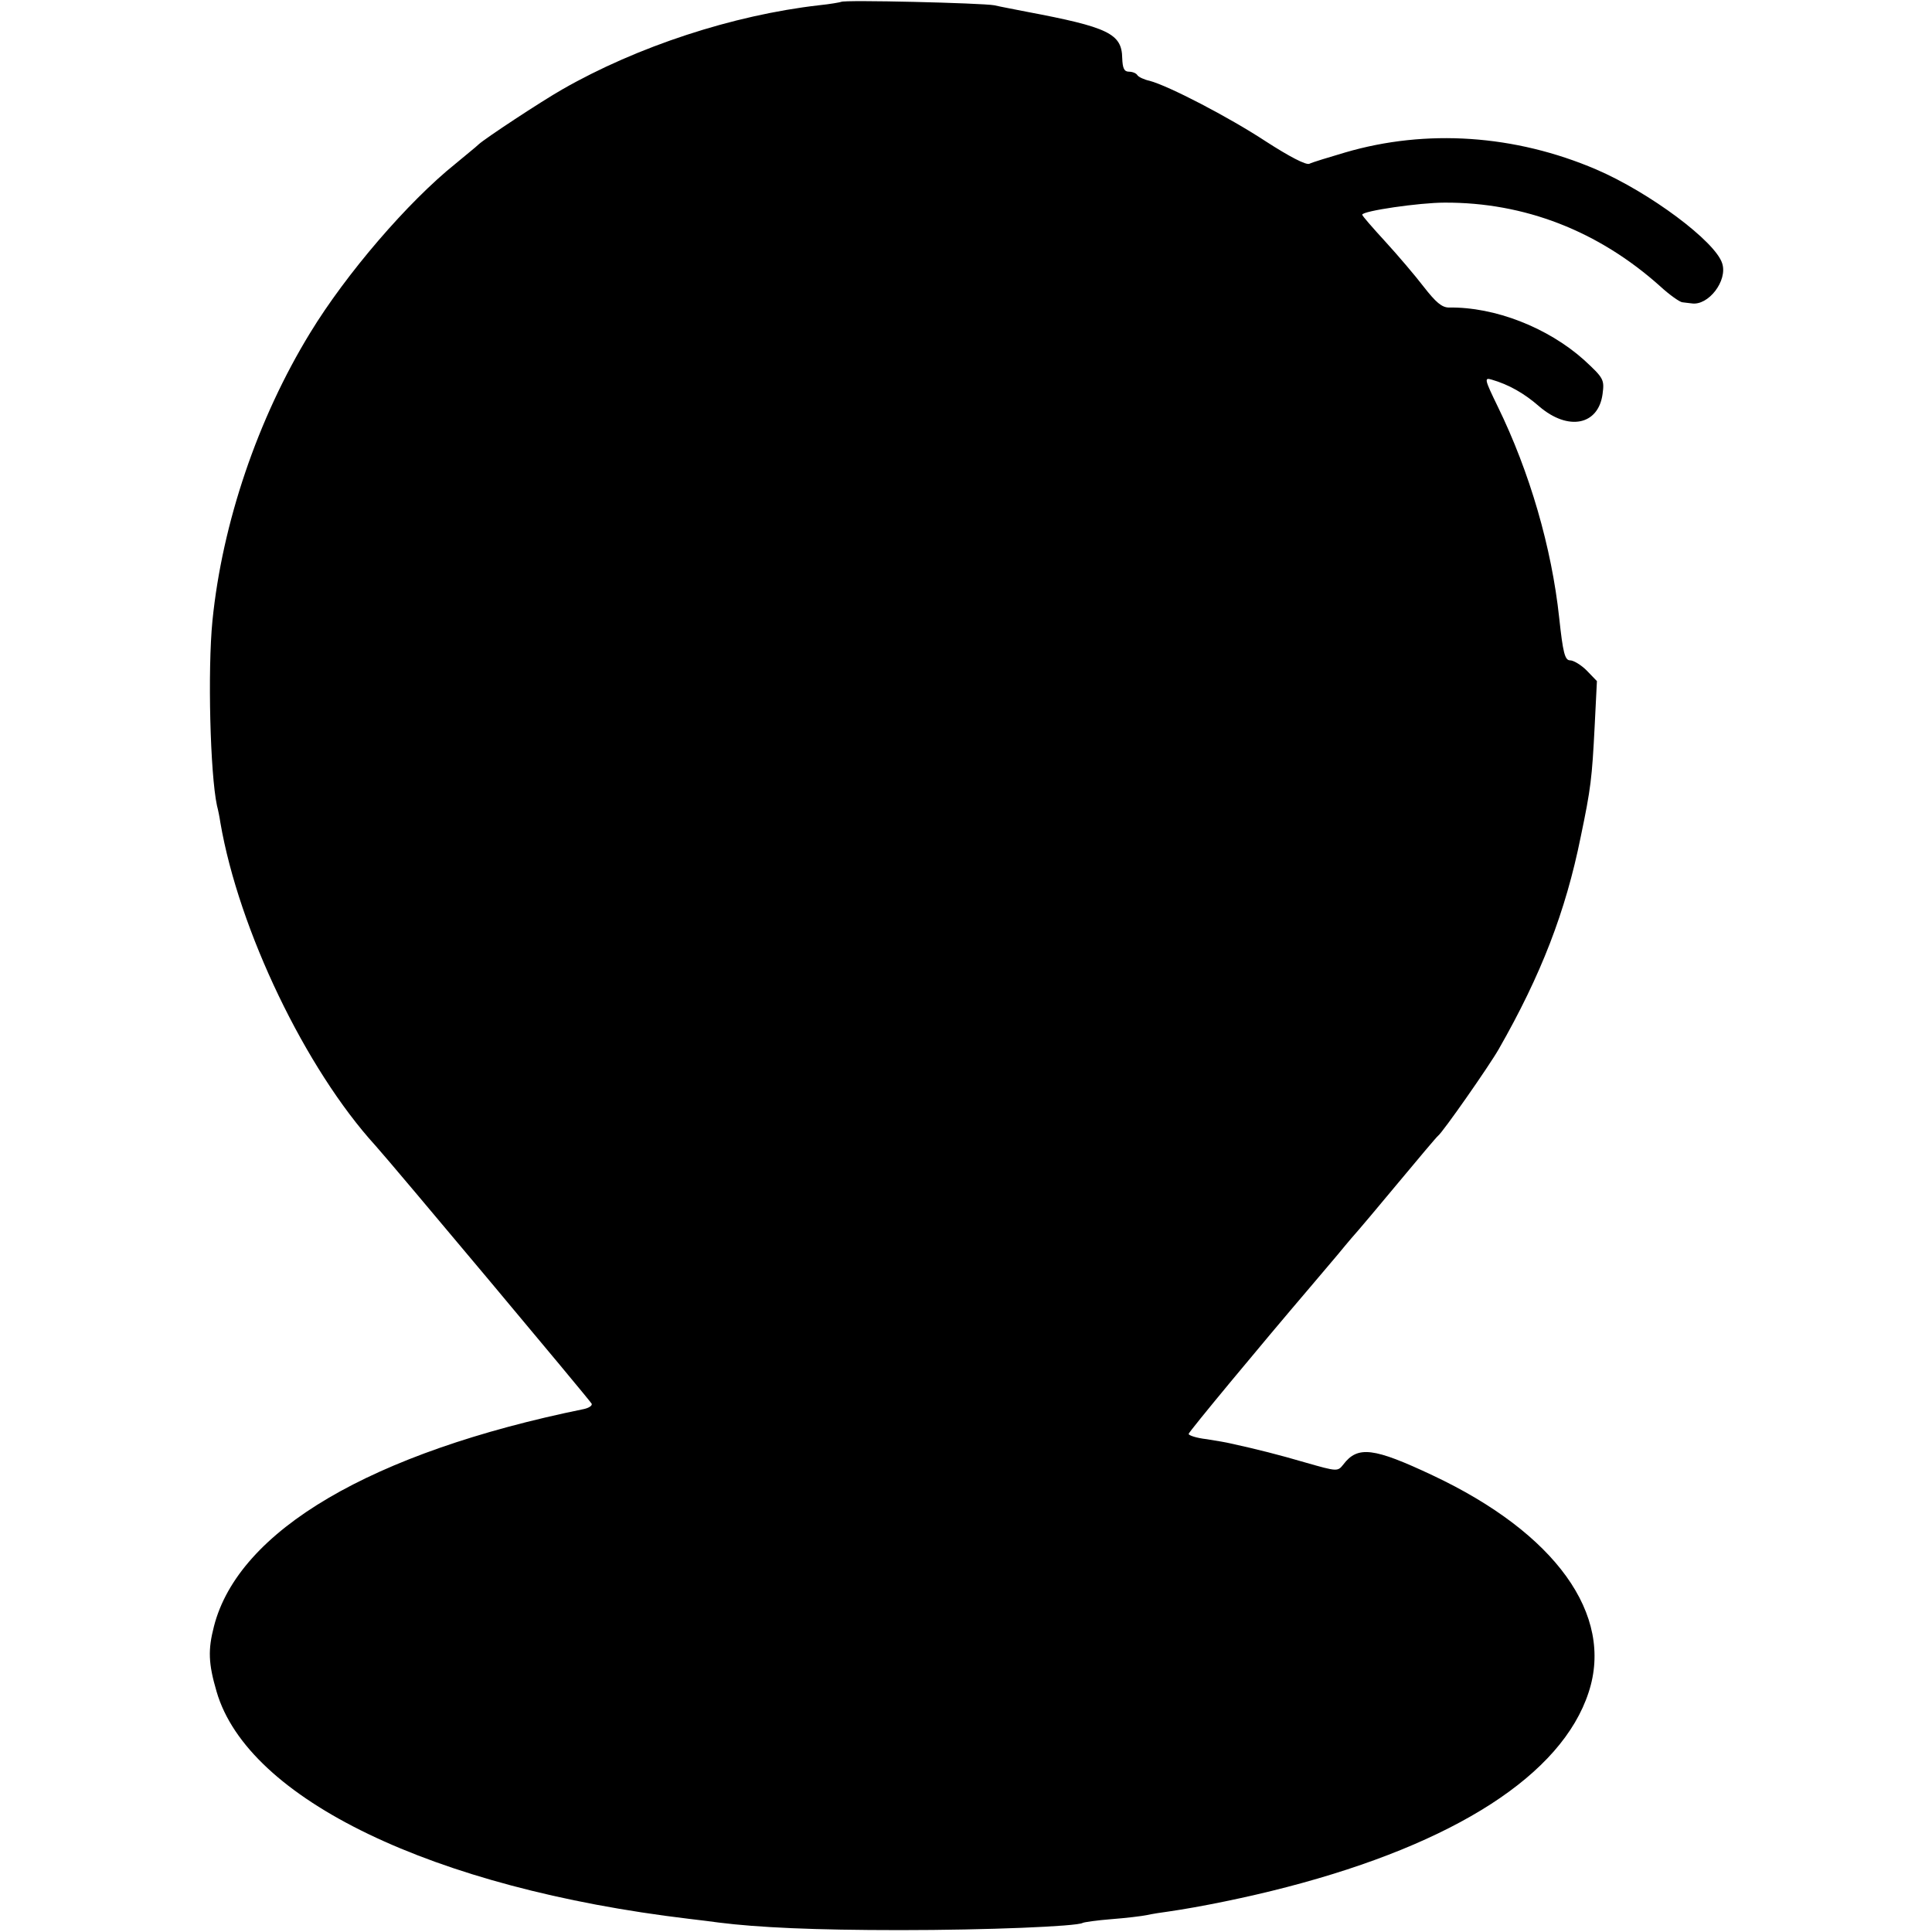 <?xml version="1.0" standalone="no"?>
<!DOCTYPE svg PUBLIC "-//W3C//DTD SVG 20010904//EN"
 "http://www.w3.org/TR/2001/REC-SVG-20010904/DTD/svg10.dtd">
<svg version="1.0" xmlns="http://www.w3.org/2000/svg"
 width="512pt" height="512pt" viewBox="0 0 512 512"
 preserveAspectRatio="xMidYMid meet">
<g transform="translate(0,512) scale(0.1,-0.1)"
fill="#000000" stroke="none">
<path d="M2229 5115 c-2 -1 -29 -6 -59 -9 -227 -26 -481 -109 -680 -223 -56
-32 -205 -130 -222 -146 -7 -7 -35 -29 -61 -51 -126 -101 -290 -292 -385 -448
-139 -227 -233 -504 -259 -763 -13 -132 -6 -406 12 -490 3 -11 7 -31 9 -45 49
-285 226 -653 411 -856 40 -44 571 -678 573 -684 2 -5 -7 -11 -20 -14 -564
-115 -916 -322 -981 -576 -16 -62 -15 -98 7 -173 83 -285 573 -521 1251 -602
28 -3 64 -8 80 -10 103 -13 252 -20 480 -20 233 0 468 10 484 19 3 2 38 7 76
10 39 3 81 8 95 11 14 3 39 7 55 9 84 12 212 38 315 65 446 116 729 298 800
516 68 206 -88 422 -413 575 -157 74 -199 79 -237 29 -15 -19 -16 -19 -100 5
-72 21 -127 35 -200 51 -8 2 -36 7 -62 11 -27 3 -48 10 -48 14 0 5 189 233
323 390 12 14 44 52 72 85 27 33 52 62 55 65 3 3 50 59 105 125 55 66 102 122
106 125 13 10 136 186 161 230 112 196 177 364 217 562 27 129 30 156 37 293
l6 120 -27 28 c-15 15 -35 27 -44 27 -14 0 -19 20 -29 113 -20 186 -78 386
-163 560 -35 72 -36 77 -16 71 45 -13 86 -36 126 -71 77 -66 157 -50 168 33 5
38 3 42 -49 90 -96 86 -237 141 -358 139 -19 0 -35 14 -67 55 -23 30 -69 84
-102 120 -33 36 -61 68 -61 71 0 10 152 32 218 32 212 1 408 -75 572 -222 25
-23 51 -41 58 -42 6 -1 18 -2 25 -3 44 -7 96 60 81 106 -18 58 -192 188 -334
249 -215 92 -450 108 -665 45 -44 -13 -87 -26 -95 -30 -9 -4 -53 19 -115 59
-99 65 -259 148 -309 161 -14 3 -29 10 -32 15 -3 5 -13 9 -22 9 -13 0 -17 9
-18 36 -1 65 -37 82 -254 123 -30 6 -68 13 -85 17 -32 6 -400 15 -406 9z"/>
</g>
</svg>
